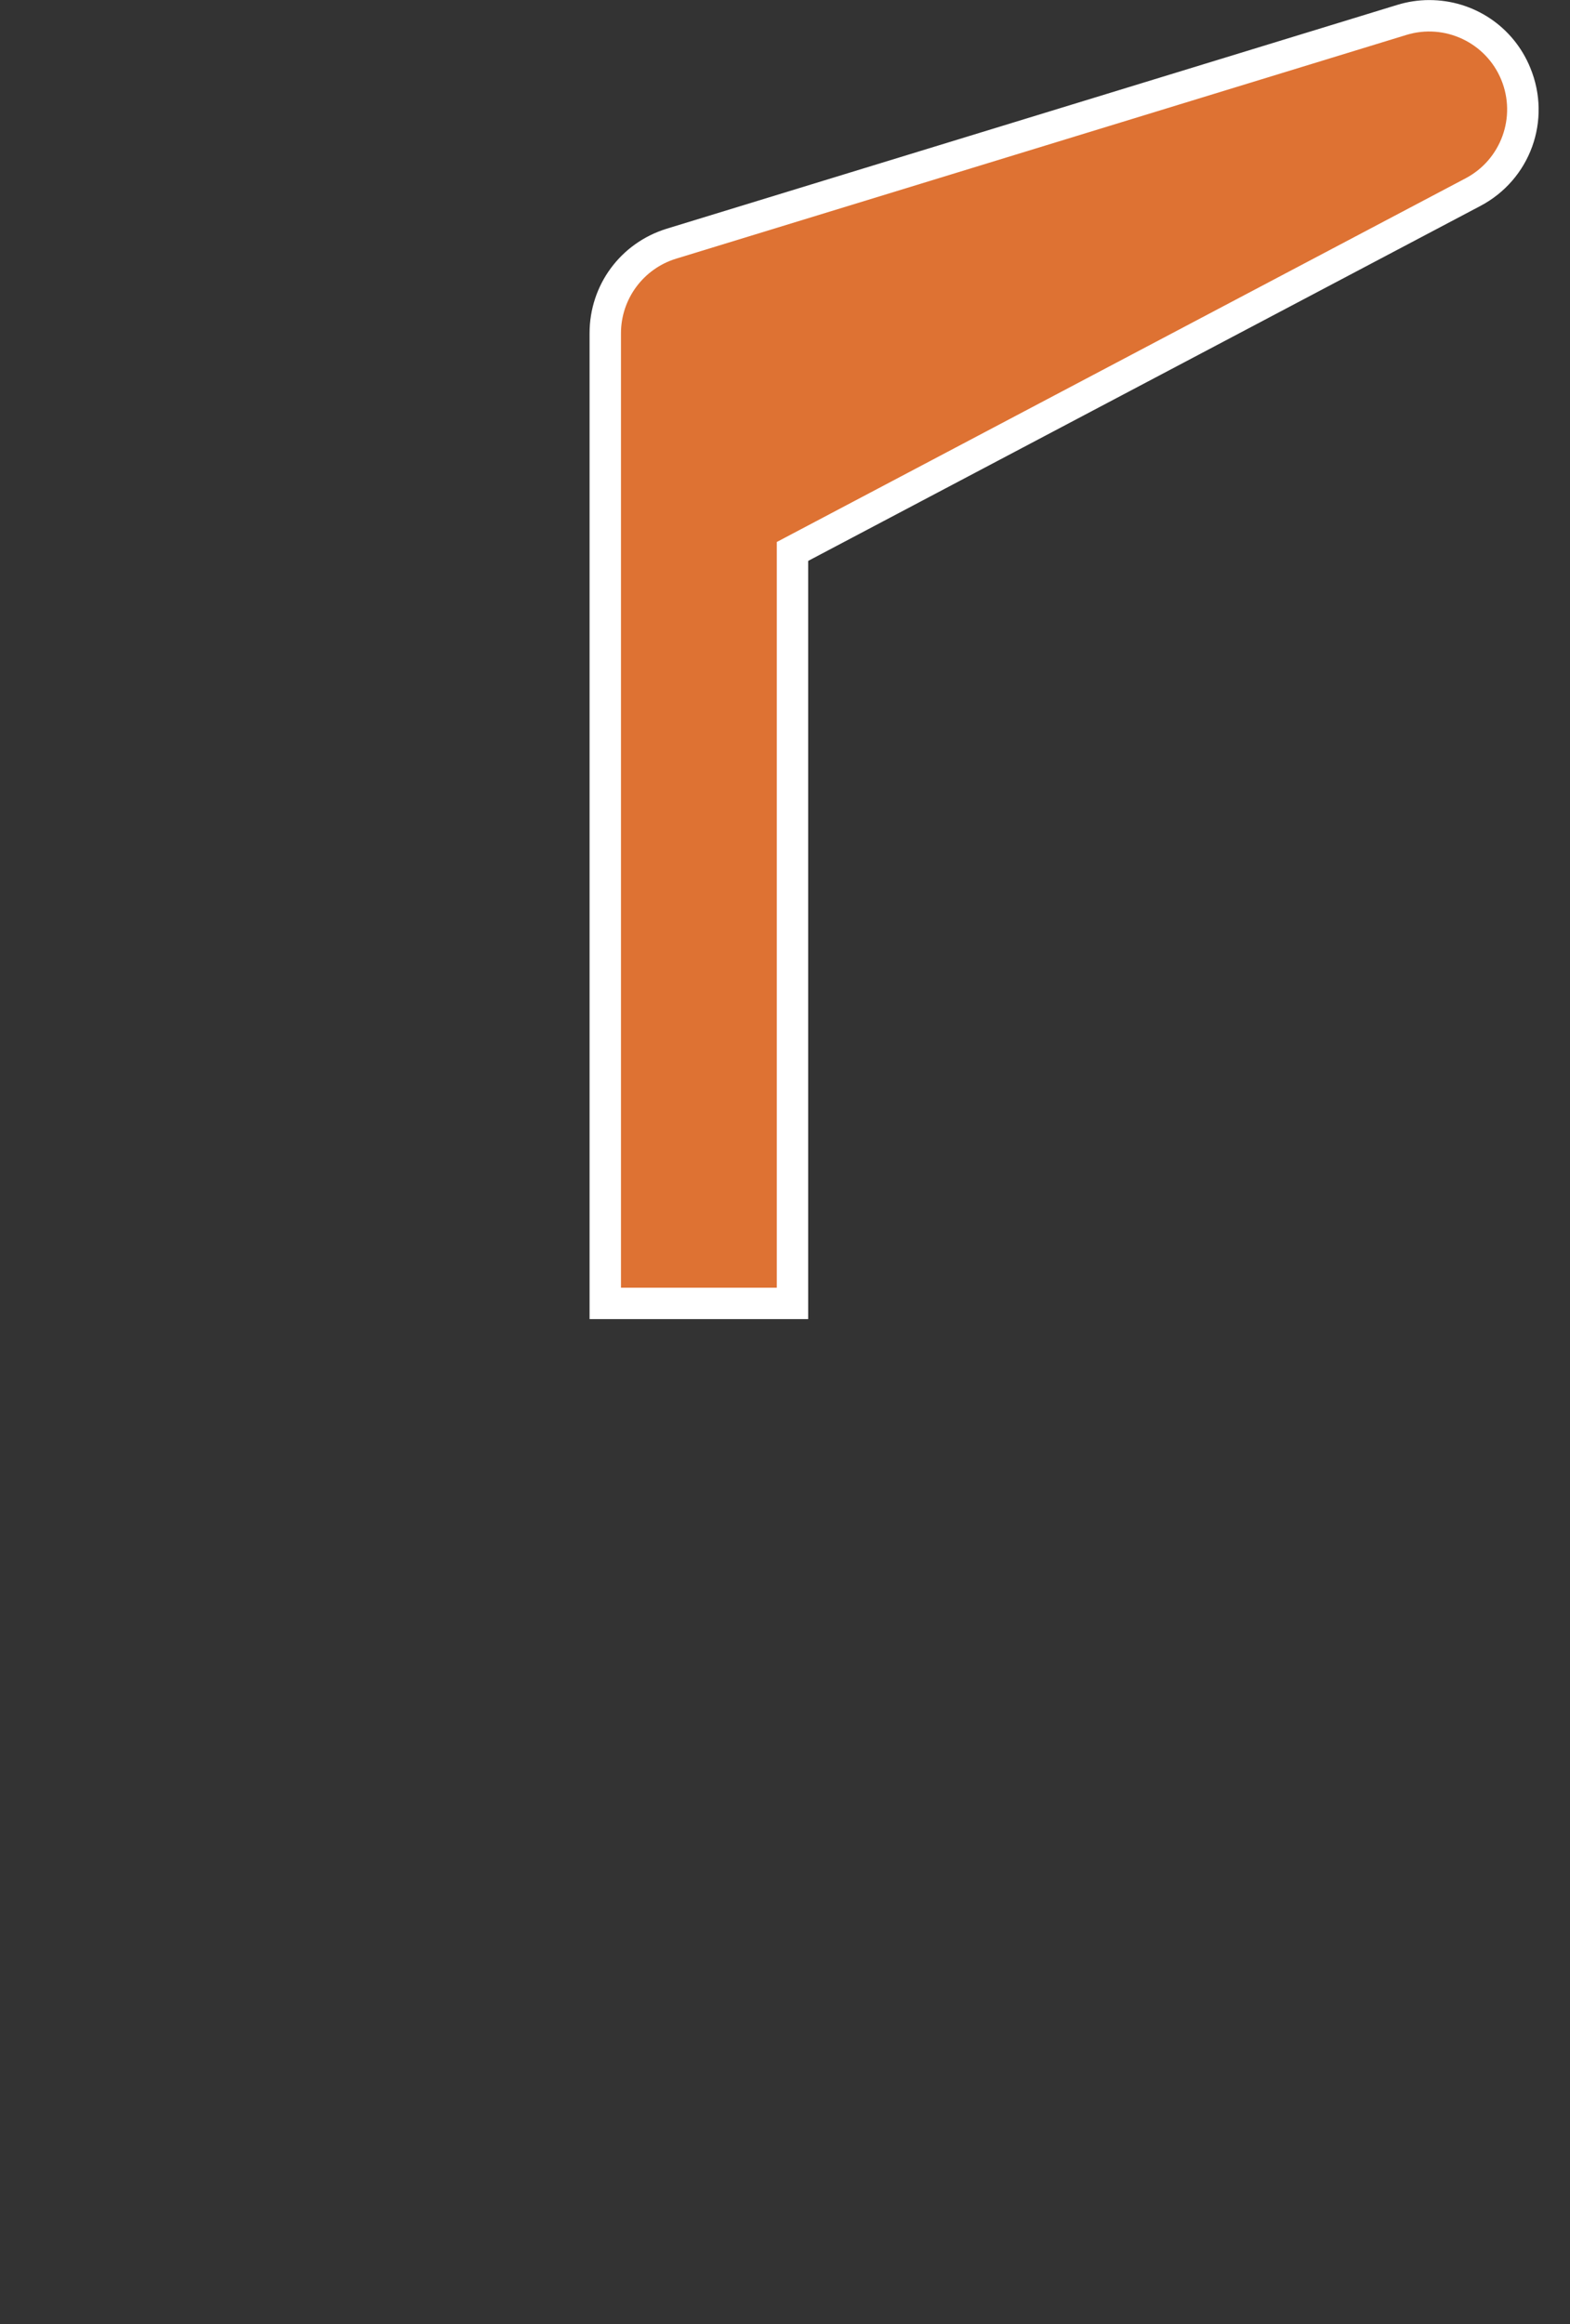 <?xml version="1.0" encoding="utf-8"?>
<svg version="1.0" xmlns="http://www.w3.org/2000/svg" xmlns:xlink="http://www.w3.org/1999/xlink" x="0px" y="0px" width="25px" height="37px">
<rect width="100%" height="100%" fill="#333333" stroke="none"/>
<g>
	<path fill="#FFFFFF" d="M9.638,20.751V5.305c0-0.658,0.423-1.231,1.052-1.425l11.632-3.564c0.143-0.043,0.288-0.065,0.437-0.065
		c0.606,0,1.146,0.362,1.379,0.922c0.295,0.716,0,1.527-0.685,1.887L12.619,8.779v11.972H9.638z"/>
	<path fill="#FFFFFF" d="M22.759,0.501c0.49,0,0.95,0.292,1.146,0.768c0.244,0.592-0.002,1.272-0.568,1.57L12.369,8.628v11.873
		H9.888V5.305c0-0.544,0.355-1.026,0.876-1.187l11.631-3.563C22.517,0.518,22.64,0.501,22.759,0.501 M22.759,0.001
		c-0.172,0-0.344,0.026-0.51,0.077L10.617,3.641C9.881,3.868,9.388,4.537,9.388,5.305v15.196v0.5h0.5h2.481h0.5v-0.5V8.93
		l10.7-5.649c0.8-0.42,1.143-1.368,0.798-2.203C24.099,0.423,23.467,0.001,22.759,0.001L22.759,0.001z"/>
</g>
<path fill="#DE7233" d="M12.369,20.501H9.888V5.306c0-0.544,0.355-1.026,0.876-1.187l11.631-3.563
	c0.61-0.187,1.266,0.121,1.51,0.713c0.244,0.592-0.002,1.272-0.568,1.57l-10.968,5.79V20.501L12.369,20.501z"/>
</svg>

